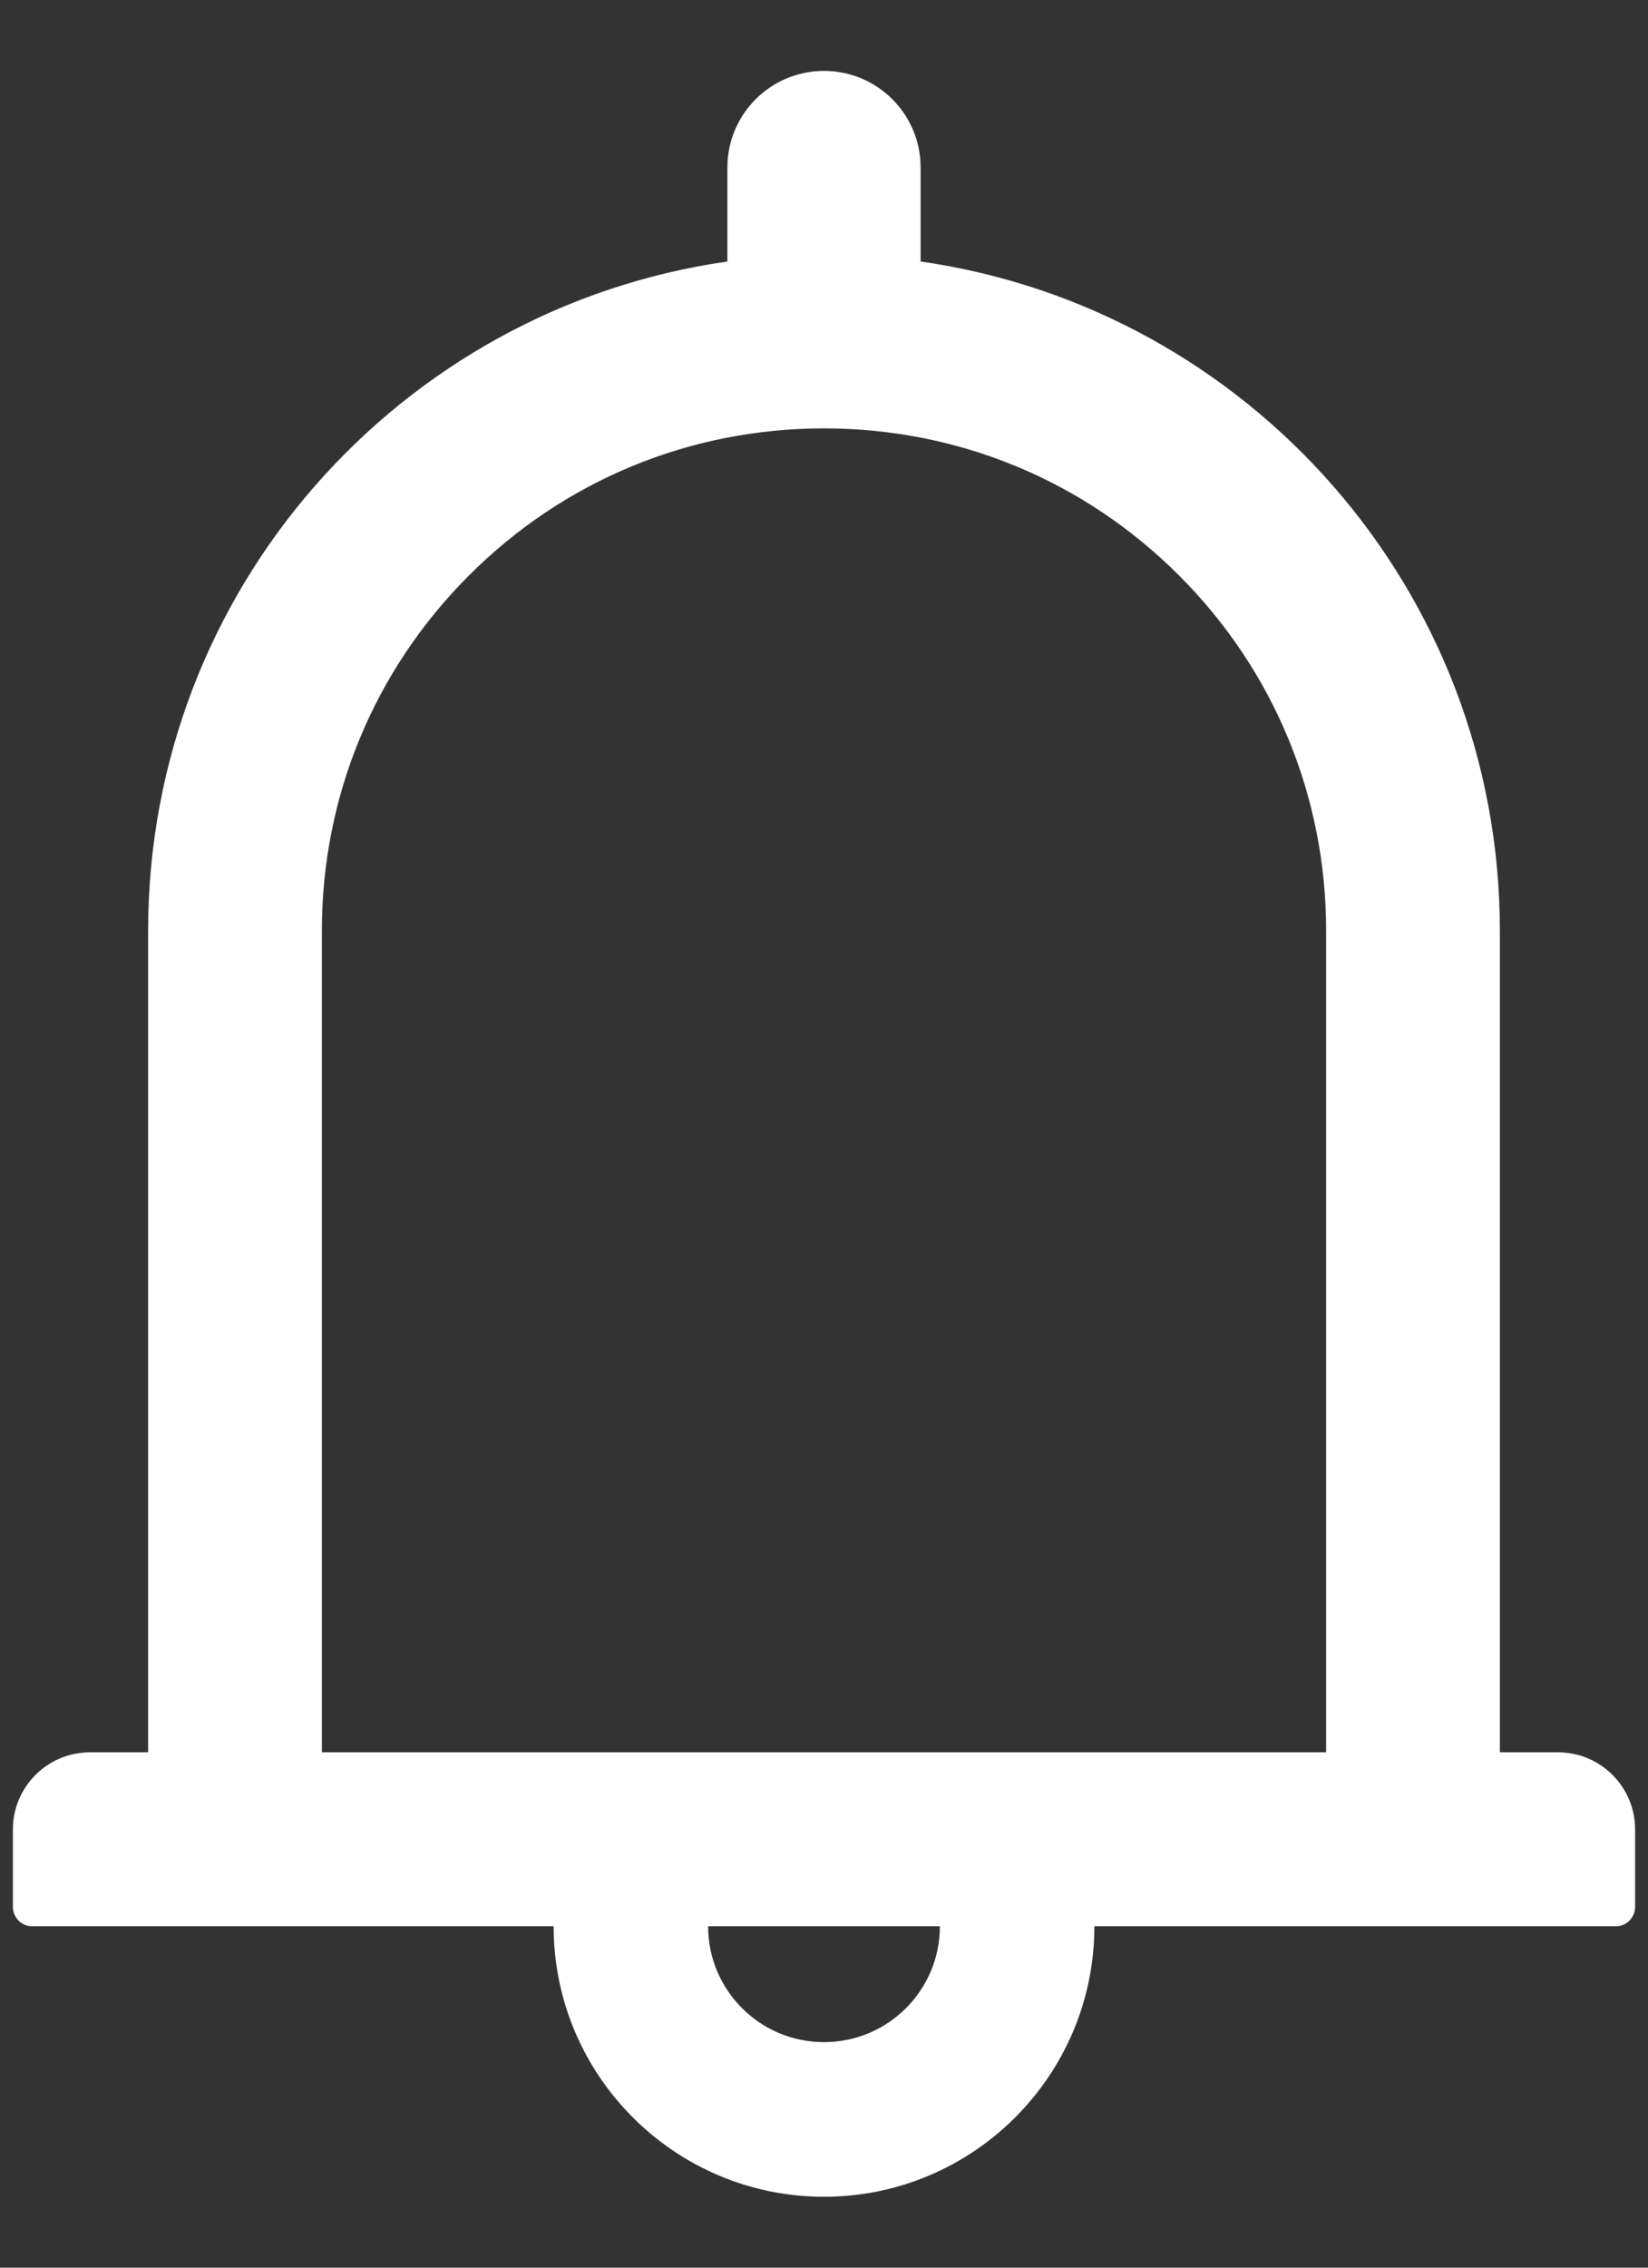 ﻿<?xml version="1.0" encoding="utf-8"?>
<svg version="1.1" xmlns:xlink="http://www.w3.org/1999/xlink" width="16px" height="22px" xmlns="http://www.w3.org/2000/svg">
  <rect width="100%" height="100%" fill="#333333" stroke="none"/>
  <g transform="matrix(1 0 0 1 -1778 -121 )">
    <path d="M 15.875 17.75  C 15.875 17.335  15.54 17  15.125 17  L 14.562 17  L 14.562 9.031  C 14.562 5.724  12.118 2.991  8.938 2.537  L 8.938 1.625  C 8.938 1.107  8.518 0.688  8 0.688  C 7.482 0.688  7.062 1.107  7.062 1.625  L 7.062 2.537  C 3.882 2.991  1.438 5.724  1.438 9.031  L 1.438 17  L 0.875 17  C 0.46 17  0.125 17.335  0.125 17.75  L 0.125 18.5  C 0.125 18.603  0.209 18.688  0.312 18.688  L 5.375 18.688  C 5.375 20.136  6.552 21.312  8 21.312  C 9.448 21.312  10.625 20.136  10.625 18.688  L 15.688 18.688  C 15.791 18.688  15.875 18.603  15.875 18.5  L 15.875 17.75  Z M 9.125 18.688  C 9.125 19.309  8.621 19.812  8 19.812  C 7.379 19.812  6.875 19.309  6.875 18.688  L 9.125 18.688  Z M 12.875 17  L 3.125 17  L 3.125 9.031  C 3.125 7.728  3.631 6.505  4.552 5.584  C 5.473 4.662  6.697 4.156  8 4.156  C 9.303 4.156  10.527 4.662  11.448 5.584  C 12.369 6.505  12.875 7.728  12.875 9.031  L 12.875 17  Z " fill-rule="nonzero" fill="#ffffff" stroke="none" transform="matrix(1 0 0 1 1778 121 )" />
  </g>
</svg>
